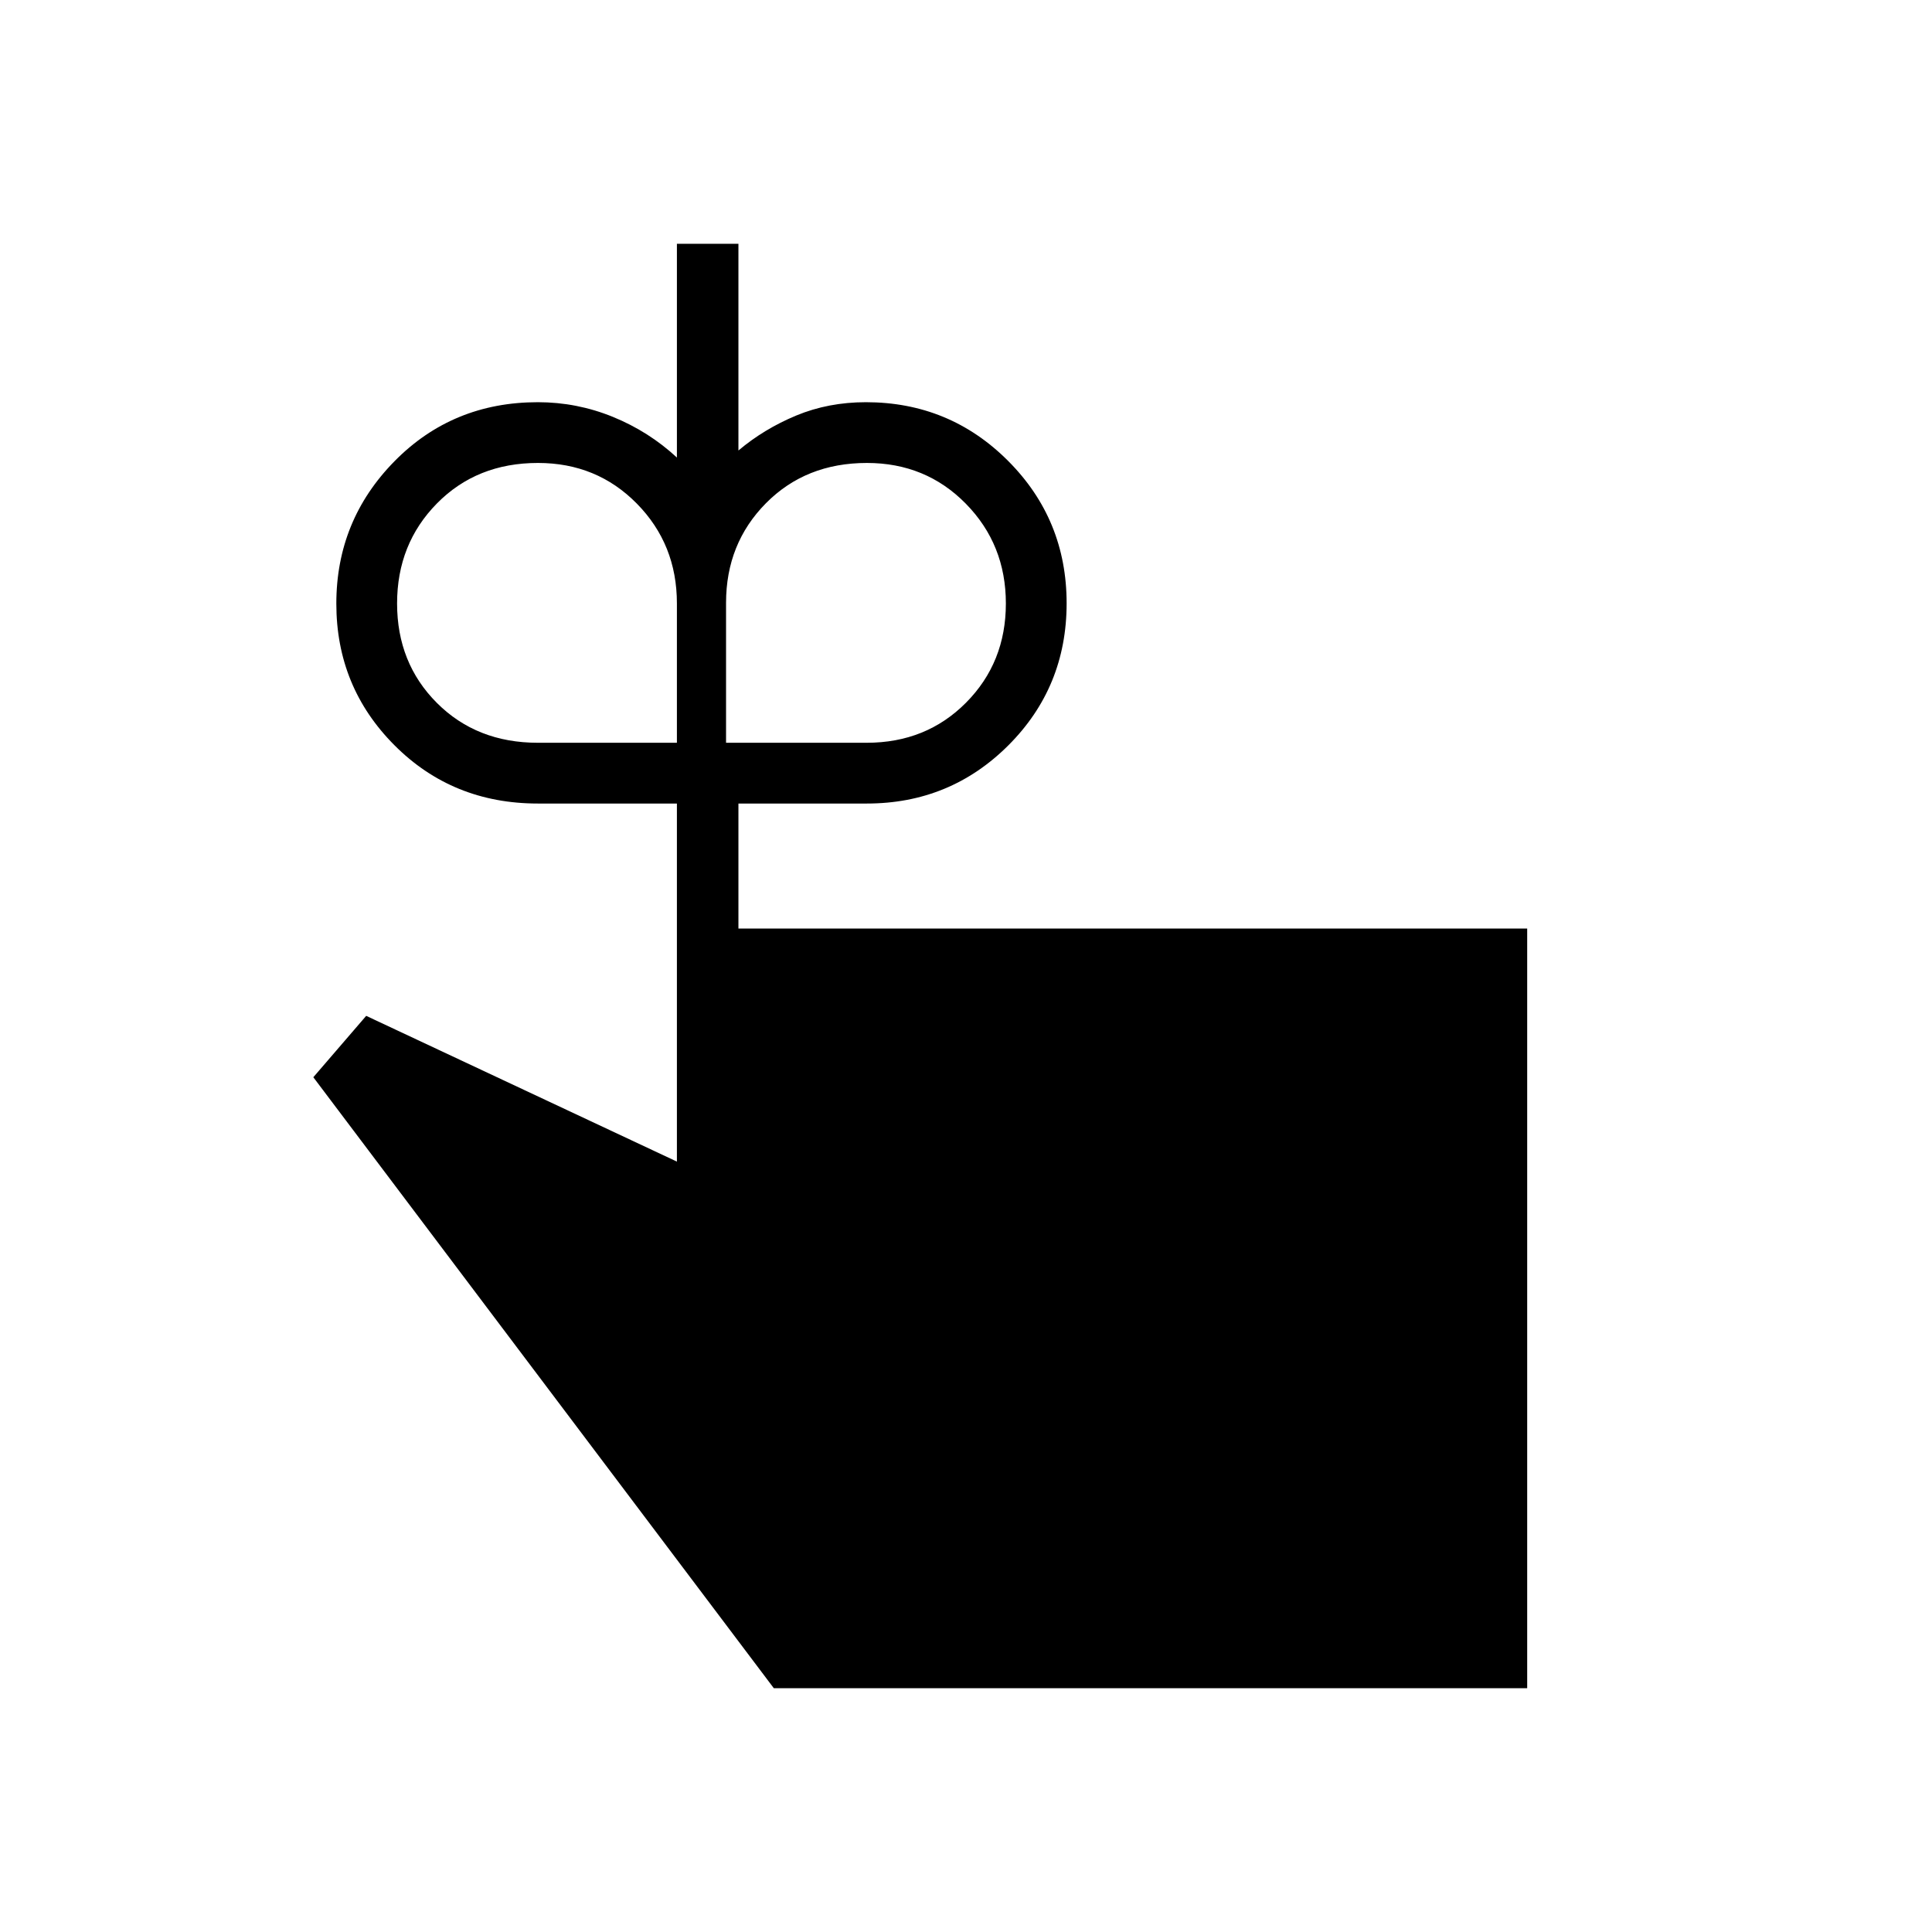 <svg xmlns="http://www.w3.org/2000/svg" height="48" viewBox="0 -960 960 960" width="48"><path d="M267.27-590.92h69.08v-69.25q0-29.35-19.89-49.57-19.88-20.22-49.15-20.22-30.39 0-50.19 20.11-19.81 20.11-19.81 49.71t19.77 49.41q19.78 19.81 50.19 19.81Zm163.37 0q29.61 0 49.39-19.94 19.78-19.93 19.78-49.27 0-29.33-19.89-49.58-19.88-20.25-49.15-20.25-30.39 0-50.19 20.02-19.81 20.03-19.81 49.5v69.52h69.87Zm-63.72 92.3h391.93v377.47H384.5L155.69-424.73l26.27-30.5 154.39 72.42v-177.92h-69.08q-42.4 0-71.27-28.97-28.88-28.96-28.88-70.34T196-730.79q28.87-29.36 71.27-29.36 19.37 0 37.24 7.28 17.87 7.29 31.84 20.22v-106.2h30.57v102.7q12.73-10.73 28.71-17.37 15.99-6.63 34.6-6.63 41.57 0 70.67 29.14 29.1 29.15 29.1 70.79 0 41.64-28.95 70.57-28.96 28.92-70.32 28.92h-63.81v62.11Z"/></svg>